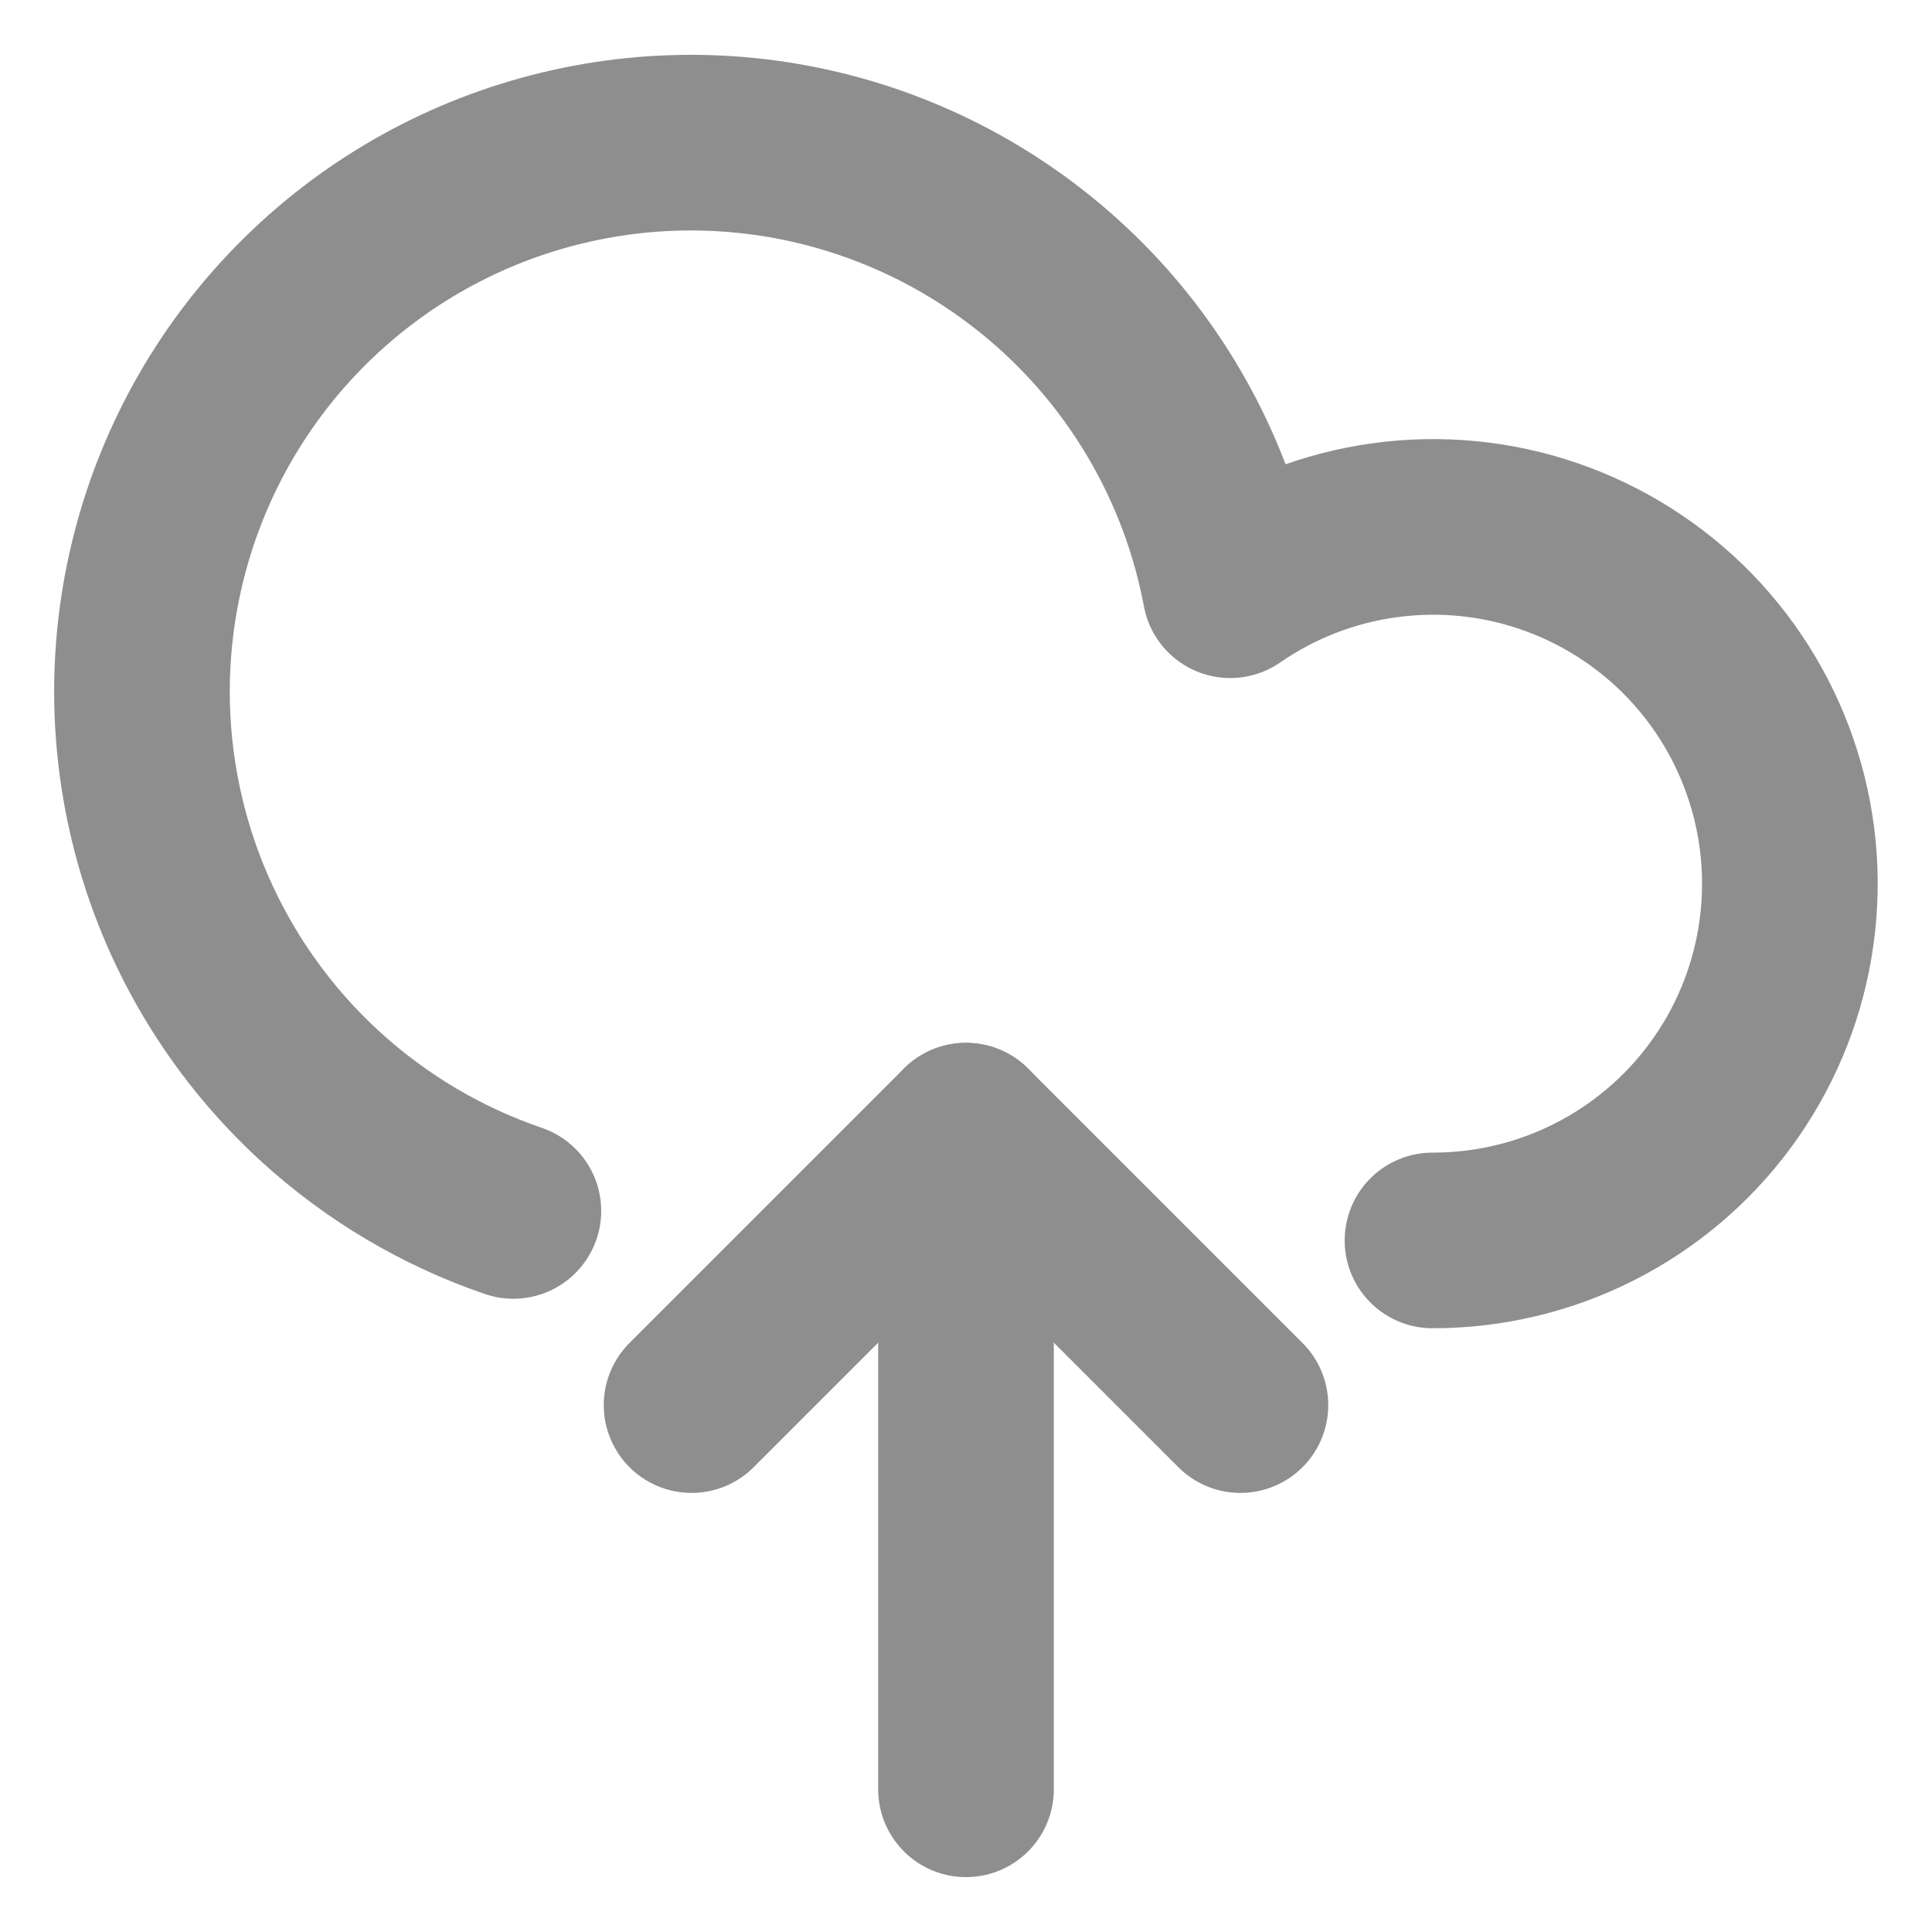 <svg width="22" height="22" viewBox="0 0 22 22" fill="none" xmlns="http://www.w3.org/2000/svg">
<path d="M11 20.375V12.875" stroke="#8E8E8E" stroke-width="2" stroke-linecap="round" stroke-linejoin="round"/>
<path d="M7.875 16L11 12.875L14.125 16" stroke="#8E8E8E" stroke-width="2" stroke-linecap="round" stroke-linejoin="round"/>
<path d="M16.312 14.125C16.95 14.126 17.579 13.977 18.148 13.69C18.717 13.403 19.211 12.987 19.589 12.474C19.967 11.961 20.22 11.366 20.325 10.738C20.431 10.109 20.388 9.464 20.198 8.856C20.009 8.247 19.679 7.692 19.236 7.234C18.792 6.777 18.247 6.43 17.644 6.222C17.042 6.014 16.399 5.951 15.767 6.038C15.136 6.124 14.534 6.358 14.009 6.721C13.8 5.607 13.291 4.57 12.539 3.723C11.785 2.876 10.816 2.249 9.734 1.91C8.652 1.571 7.499 1.533 6.397 1.8C5.295 2.066 4.286 2.628 3.479 3.424C2.672 4.219 2.096 5.22 1.814 6.318C1.531 7.416 1.553 8.57 1.876 9.657C2.199 10.743 2.812 11.721 3.648 12.486C4.286 13.069 5.035 13.512 5.846 13.789" stroke="#8E8E8E" stroke-width="2" stroke-linecap="round" stroke-linejoin="round"/>
</svg>
